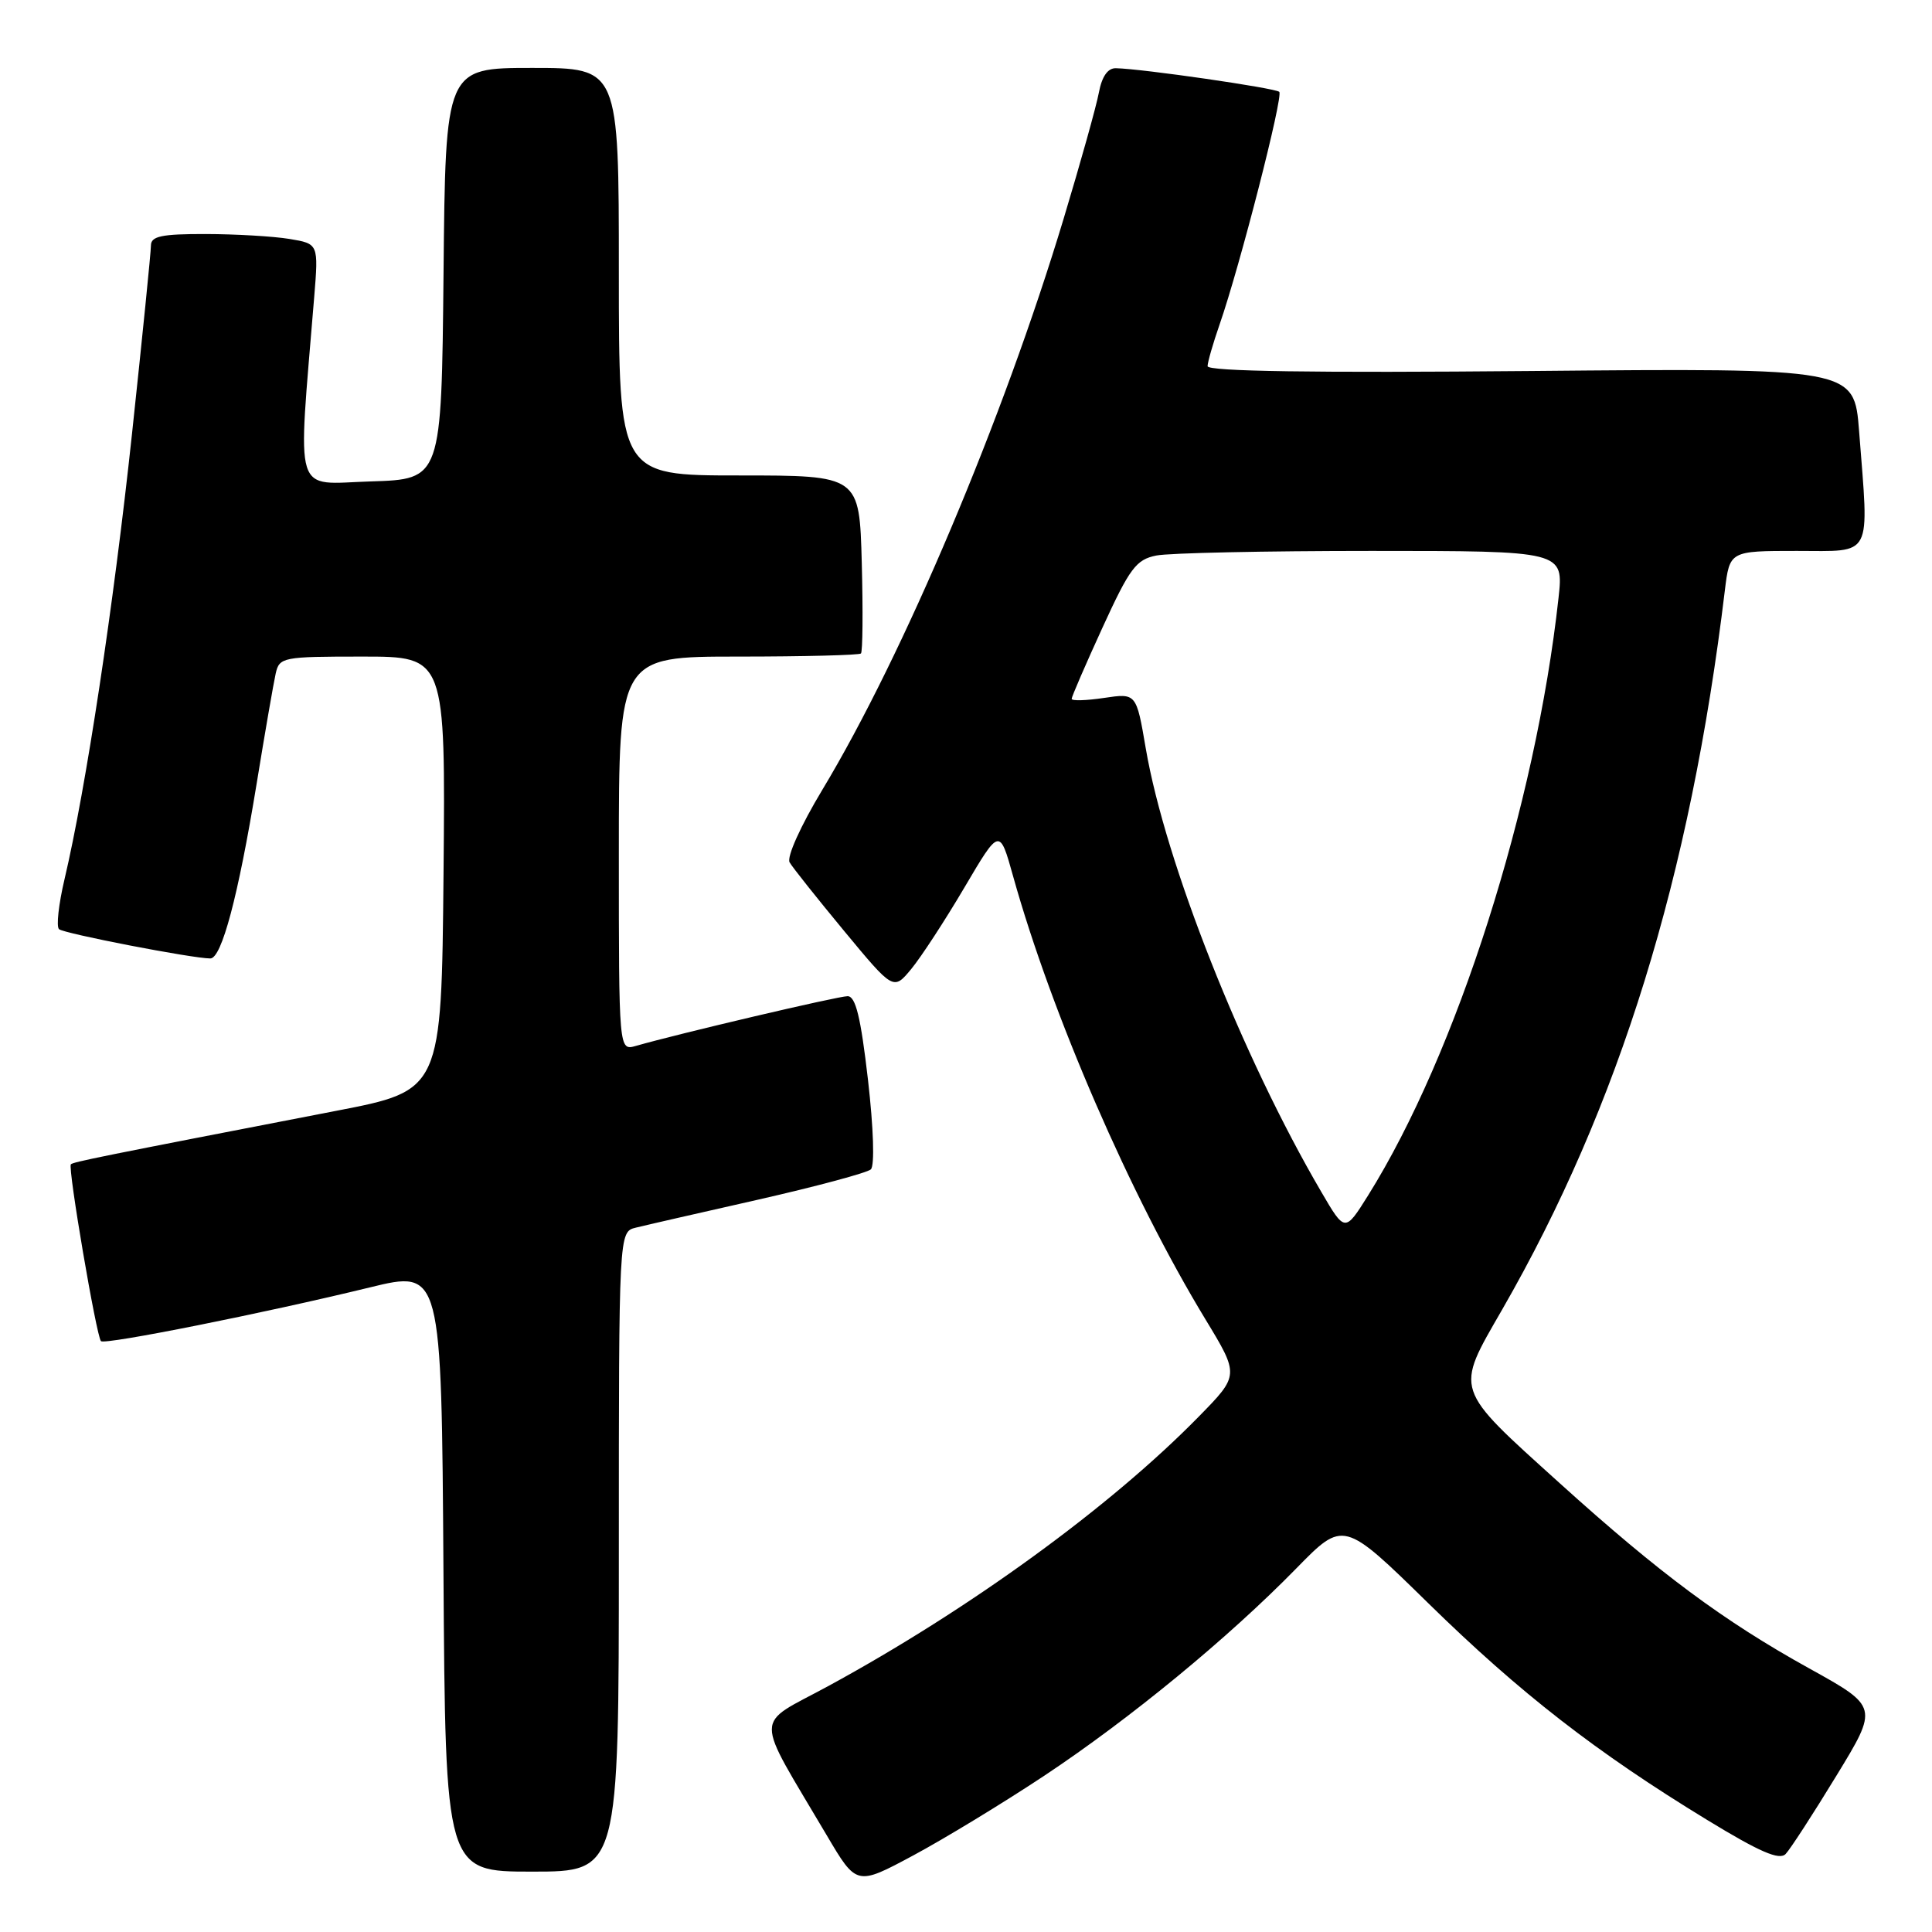 <?xml version="1.0" encoding="UTF-8" standalone="no"?>
<!DOCTYPE svg PUBLIC "-//W3C//DTD SVG 1.1//EN" "http://www.w3.org/Graphics/SVG/1.1/DTD/svg11.dtd" >
<svg xmlns="http://www.w3.org/2000/svg" xmlns:xlink="http://www.w3.org/1999/xlink" version="1.1" viewBox="0 0 256 256">
 <g >
 <path fill="currentColor"
d=" M 138.39 235.28 C 149.77 227.72 162.75 217.04 171.76 207.83 C 178.02 201.43 178.02 201.43 189.28 212.46 C 201.42 224.35 211.54 232.21 226.22 241.16 C 233.19 245.41 235.78 246.53 236.61 245.66 C 237.22 245.02 240.24 240.37 243.31 235.33 C 248.91 226.16 248.91 226.16 239.71 221.06 C 228.39 214.79 219.89 208.48 206.67 196.53 C 192.54 183.76 192.76 184.44 199.06 173.50 C 214.57 146.53 223.97 116.20 228.55 78.25 C 229.19 73.00 229.19 73.00 238.09 73.00 C 248.27 73.00 247.66 74.16 246.34 57.13 C 245.69 48.77 245.69 48.77 202.84 49.16 C 174.04 49.42 160.00 49.21 160.01 48.52 C 160.02 47.96 160.74 45.48 161.60 43.00 C 164.27 35.34 170.07 12.74 169.51 12.17 C 169.00 11.67 151.37 9.11 147.86 9.04 C 146.79 9.01 146.01 10.13 145.61 12.25 C 145.28 14.04 143.17 21.57 140.93 29.00 C 132.94 55.50 119.74 86.76 108.97 104.64 C 106.08 109.44 104.22 113.57 104.63 114.27 C 105.02 114.95 108.28 119.04 111.87 123.38 C 118.39 131.25 118.39 131.25 120.76 128.38 C 122.07 126.79 125.23 121.94 127.79 117.60 C 132.45 109.69 132.45 109.69 134.24 116.10 C 139.36 134.42 149.79 158.45 159.71 174.79 C 164.22 182.22 164.22 182.22 158.86 187.69 C 147.13 199.67 128.46 213.24 109.72 223.43 C 99.81 228.81 99.83 226.72 109.55 243.19 C 113.50 249.88 113.50 249.88 121.00 245.86 C 125.12 243.65 132.95 238.89 138.39 235.28 Z  M 82.00 205.61 C 82.00 163.22 82.00 163.22 84.25 162.67 C 85.49 162.36 92.80 160.69 100.50 158.95 C 108.20 157.20 114.90 155.40 115.39 154.95 C 115.91 154.46 115.75 149.51 115.01 143.06 C 114.05 134.77 113.38 132.00 112.31 132.00 C 111.04 132.00 89.96 136.95 84.25 138.59 C 82.00 139.23 82.00 139.23 82.00 113.12 C 82.00 87.00 82.00 87.00 97.83 87.00 C 106.54 87.00 113.85 86.81 114.08 86.59 C 114.31 86.36 114.36 80.96 114.19 74.59 C 113.88 63.00 113.88 63.00 97.94 63.00 C 82.00 63.00 82.00 63.00 82.00 36.00 C 82.00 9.00 82.00 9.00 70.52 9.00 C 59.03 9.00 59.03 9.00 58.77 36.25 C 58.50 63.50 58.50 63.50 49.13 63.79 C 38.73 64.11 39.43 66.39 41.63 39.40 C 42.21 32.30 42.21 32.30 38.35 31.66 C 36.23 31.31 31.24 31.02 27.25 31.01 C 21.40 31.00 20.00 31.30 20.00 32.53 C 20.00 33.37 18.87 44.60 17.49 57.49 C 15.04 80.36 11.39 104.44 8.55 116.50 C 7.77 119.80 7.44 122.78 7.82 123.12 C 8.46 123.70 25.51 127.00 27.87 127.00 C 29.37 127.00 31.57 118.72 33.98 104.00 C 35.10 97.12 36.25 90.49 36.53 89.25 C 37.02 87.08 37.45 87.00 48.03 87.00 C 59.03 87.00 59.03 87.00 58.77 115.75 C 58.50 144.50 58.50 144.50 44.50 147.20 C 13.01 153.29 9.71 153.96 9.39 154.28 C 8.96 154.71 12.78 177.11 13.38 177.71 C 13.89 178.22 35.02 174.00 49.00 170.59 C 58.50 168.27 58.50 168.27 58.76 208.14 C 59.02 248.00 59.02 248.00 70.51 248.00 C 82.00 248.00 82.00 248.00 82.00 205.61 Z  M 175.06 157.90 C 164.57 139.96 154.41 114.27 151.82 99.17 C 150.57 91.84 150.57 91.84 146.28 92.48 C 143.93 92.83 142.00 92.89 142.00 92.60 C 142.00 92.32 143.84 88.06 146.09 83.15 C 149.70 75.27 150.55 74.14 153.22 73.61 C 154.89 73.27 167.71 73.00 181.72 73.00 C 207.20 73.00 207.20 73.00 206.51 79.25 C 203.48 106.82 193.03 139.60 181.28 158.40 C 178.21 163.30 178.21 163.30 175.06 157.90 Z "/>
</g>
</svg>